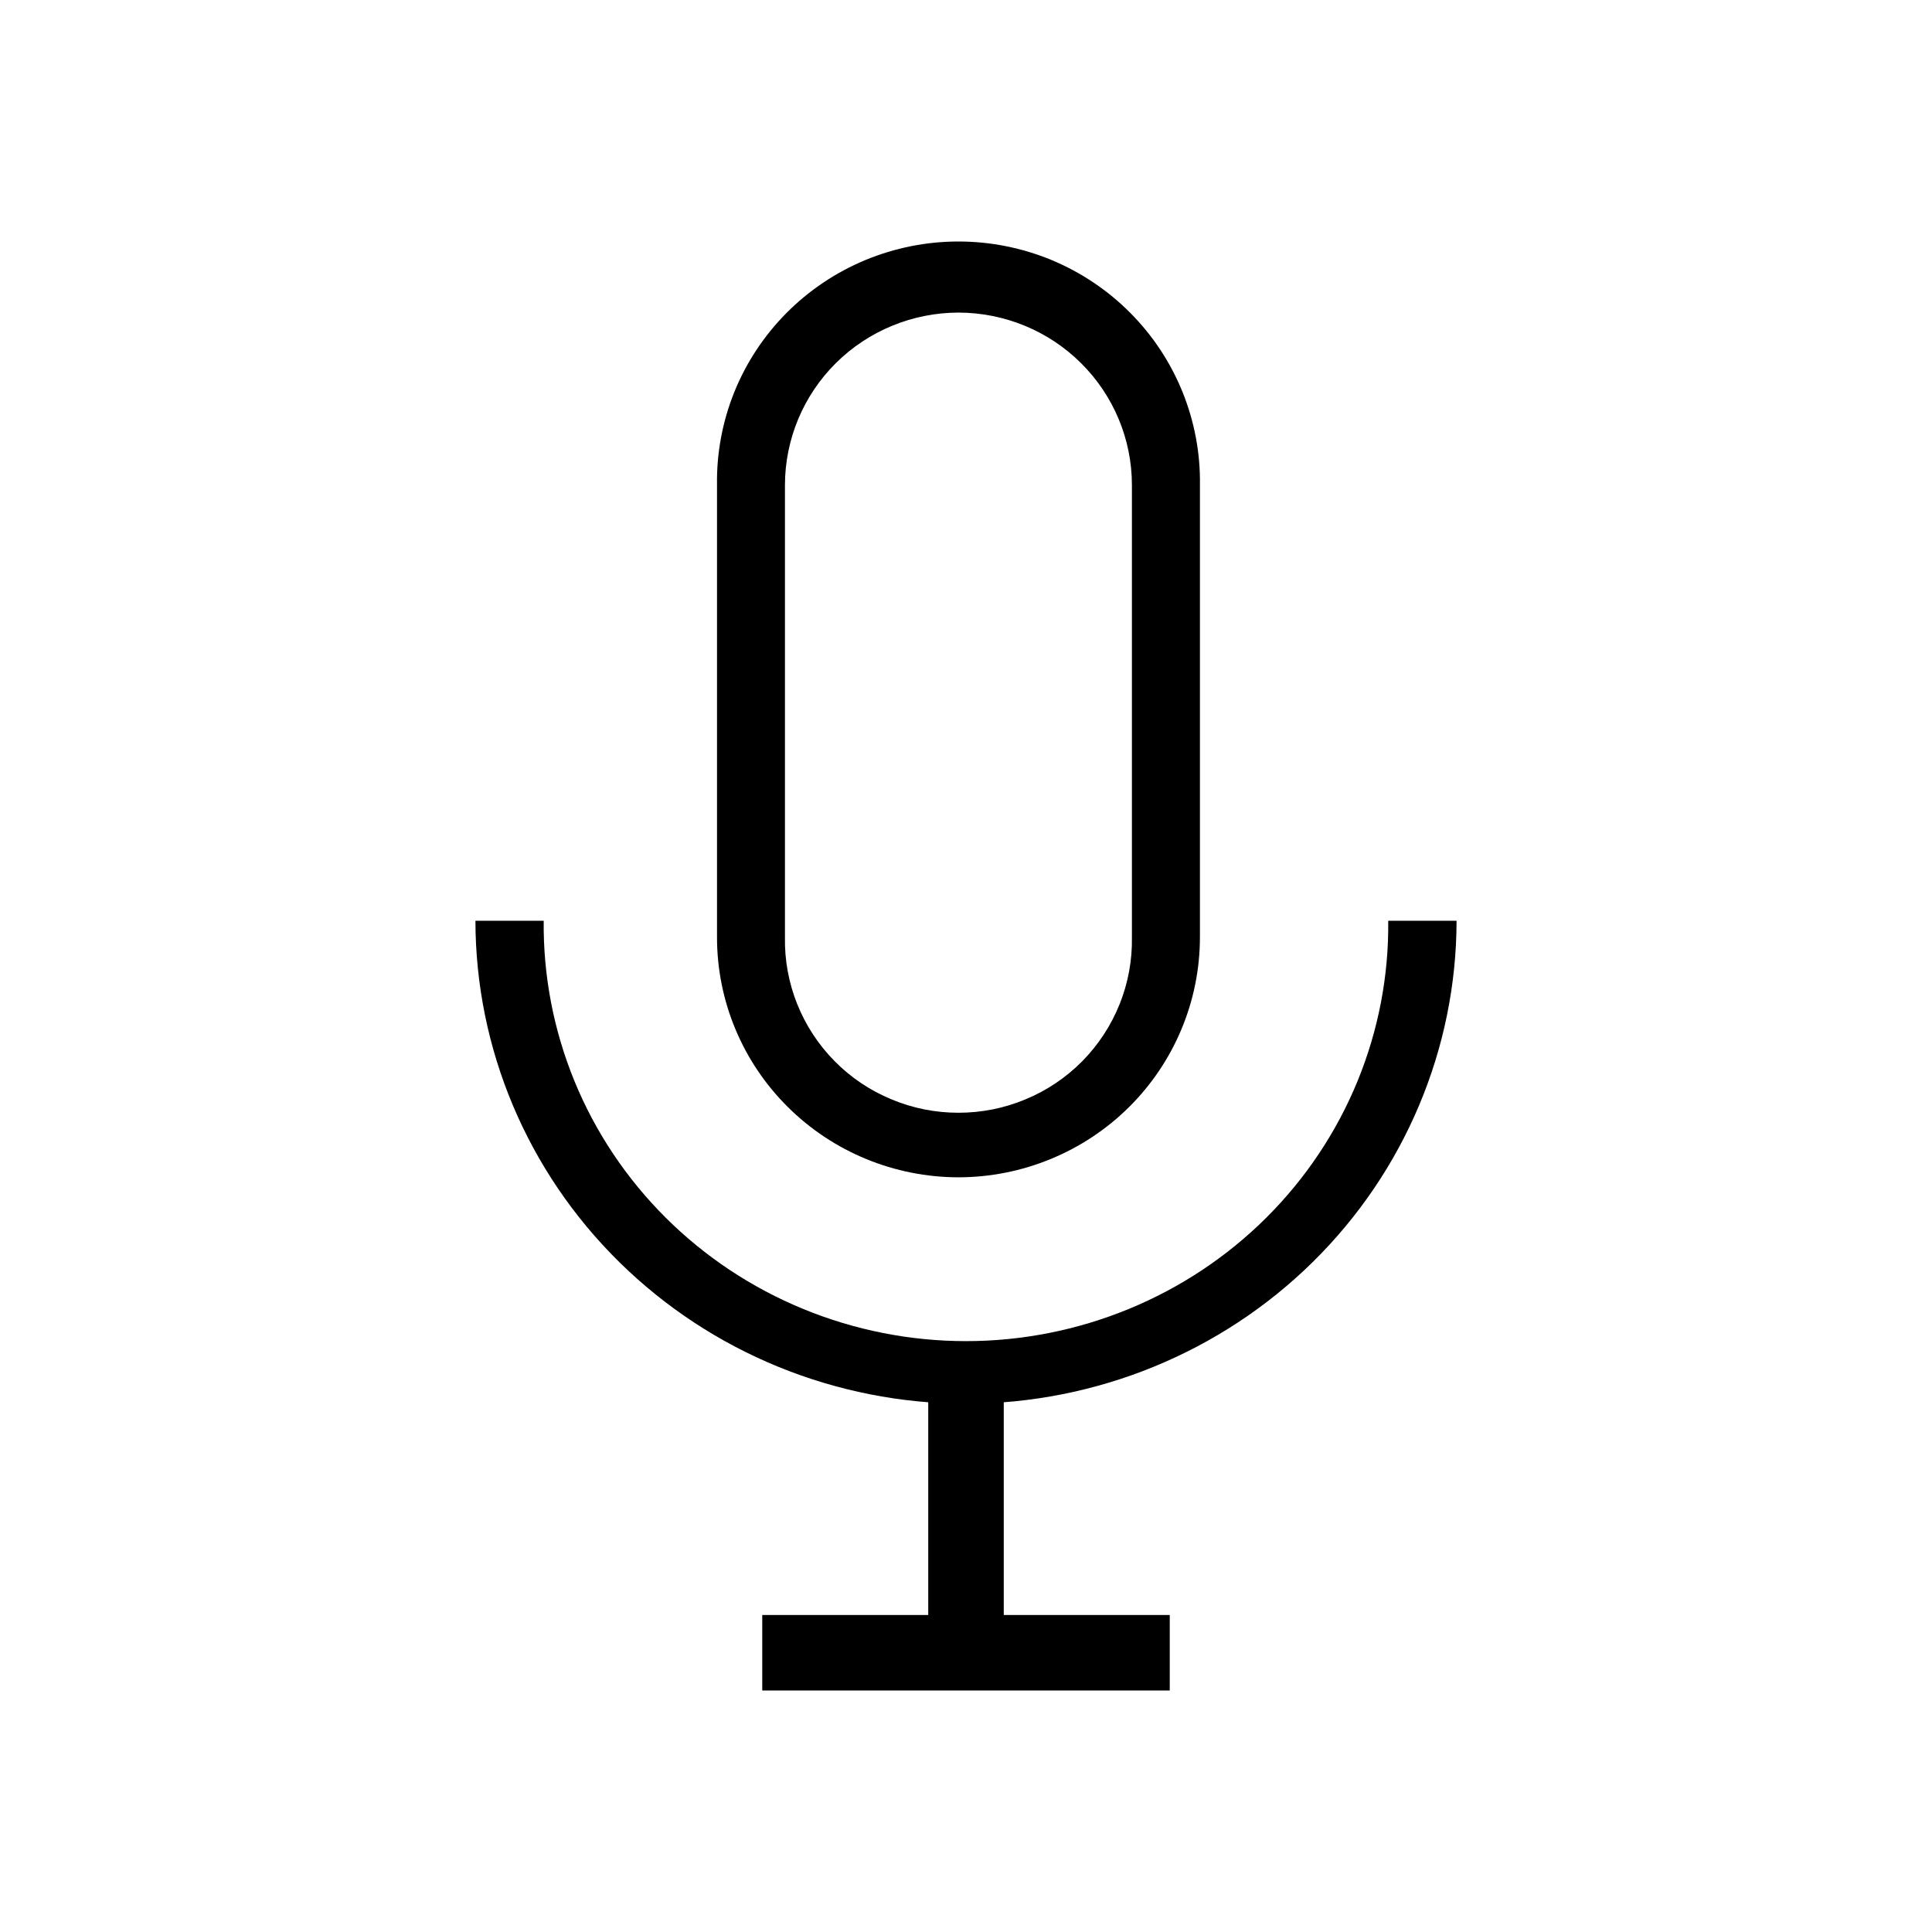 <svg width="24" height="24" viewBox="0 0 24 24" fill="none" xmlns="http://www.w3.org/2000/svg">
<path d="M11.906 14.625C11.111 14.624 10.348 14.31 9.786 13.751C9.223 13.192 8.907 12.435 8.907 11.644V6.024C8.901 5.629 8.974 5.237 9.122 4.87C9.27 4.504 9.49 4.17 9.769 3.889C10.049 3.607 10.381 3.384 10.748 3.231C11.115 3.079 11.509 3 11.906 3C12.304 3 12.698 3.079 13.065 3.231C13.431 3.384 13.764 3.607 14.043 3.889C14.322 4.17 14.542 4.504 14.69 4.87C14.838 5.237 14.912 5.629 14.906 6.024V11.644C14.905 12.435 14.589 13.192 14.027 13.751C13.464 14.31 12.701 14.624 11.906 14.625ZM11.906 3.883C11.335 3.884 10.787 4.11 10.383 4.511C9.979 4.913 9.752 5.457 9.751 6.024V11.644C9.746 11.929 9.798 12.211 9.904 12.475C10.01 12.739 10.168 12.98 10.369 13.183C10.569 13.386 10.809 13.547 11.073 13.656C11.337 13.767 11.62 13.823 11.906 13.823C12.193 13.823 12.476 13.767 12.74 13.656C13.004 13.547 13.243 13.386 13.444 13.183C13.644 12.98 13.802 12.739 13.908 12.475C14.014 12.211 14.066 11.929 14.061 11.644V6.024C14.061 5.457 13.833 4.912 13.429 4.511C13.025 4.109 12.477 3.884 11.906 3.883Z" fill="black"/>
<path d="M12 17.438C10.384 17.436 8.835 16.803 7.693 15.678C6.55 14.553 5.908 13.028 5.906 11.438H6.754C6.747 12.121 6.877 12.798 7.137 13.432C7.397 14.065 7.782 14.641 8.27 15.127C8.758 15.613 9.339 15.998 9.979 16.261C10.619 16.524 11.306 16.66 12 16.66C12.694 16.66 13.381 16.524 14.021 16.261C14.661 15.998 15.242 15.613 15.73 15.127C16.218 14.641 16.603 14.065 16.863 13.432C17.123 12.798 17.253 12.121 17.245 11.438H18.094C18.092 13.028 17.449 14.553 16.307 15.678C15.164 16.803 13.615 17.436 12 17.438Z" fill="black"/>
<path d="M12.469 17.062H11.531V20.25H12.469V17.062Z" fill="black"/>
<path d="M14.531 20.062H9.469V21H14.531V20.062Z" fill="black"/>
</svg>

